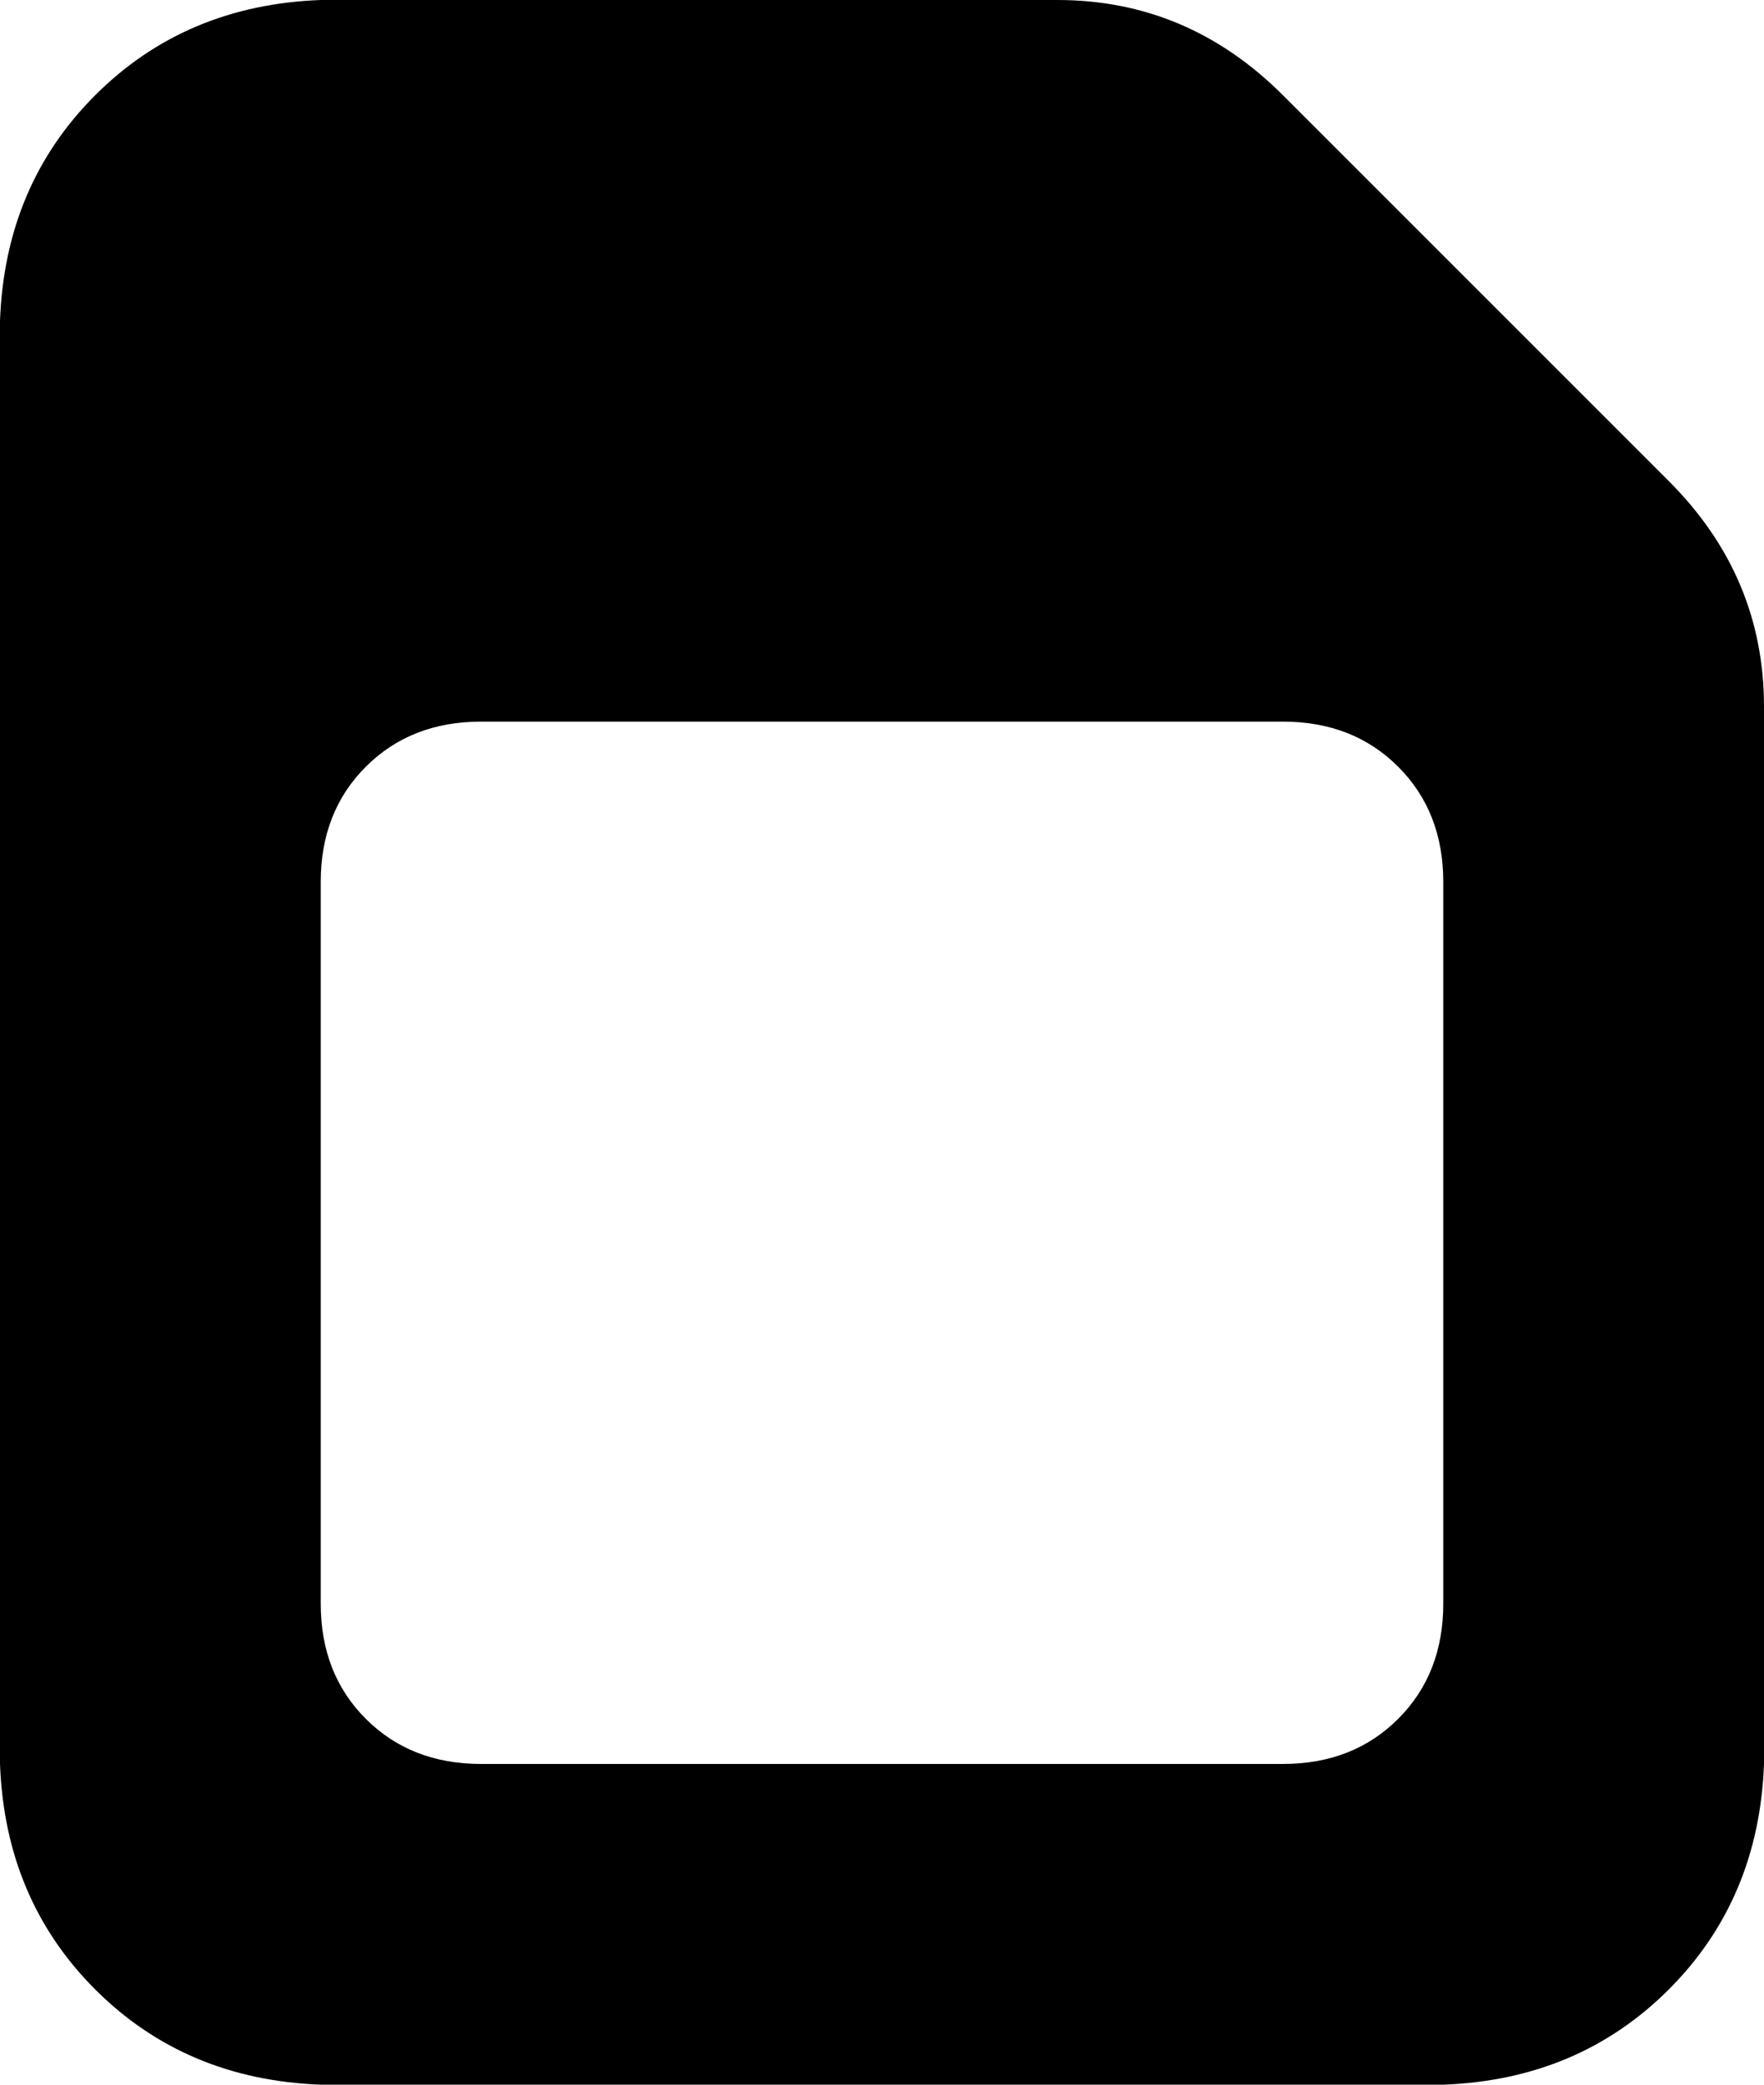 <svg xmlns="http://www.w3.org/2000/svg" viewBox="0 0 352 416">
    <path d="M 0 64 Q 1 37 19 19 L 19 19 Q 37 1 64 0 L 211 0 Q 237 0 256 19 L 333 96 Q 352 115 352 141 L 352 352 Q 351 379 333 397 Q 315 415 288 416 L 64 416 Q 37 415 19 397 Q 1 379 0 352 L 0 64 L 0 64 Z M 96 144 Q 82 144 73 153 L 73 153 Q 64 162 64 176 L 64 320 Q 64 334 73 343 Q 82 352 96 352 L 256 352 Q 270 352 279 343 Q 288 334 288 320 L 288 176 Q 288 162 279 153 Q 270 144 256 144 L 96 144 L 96 144 Z"/>
</svg>
